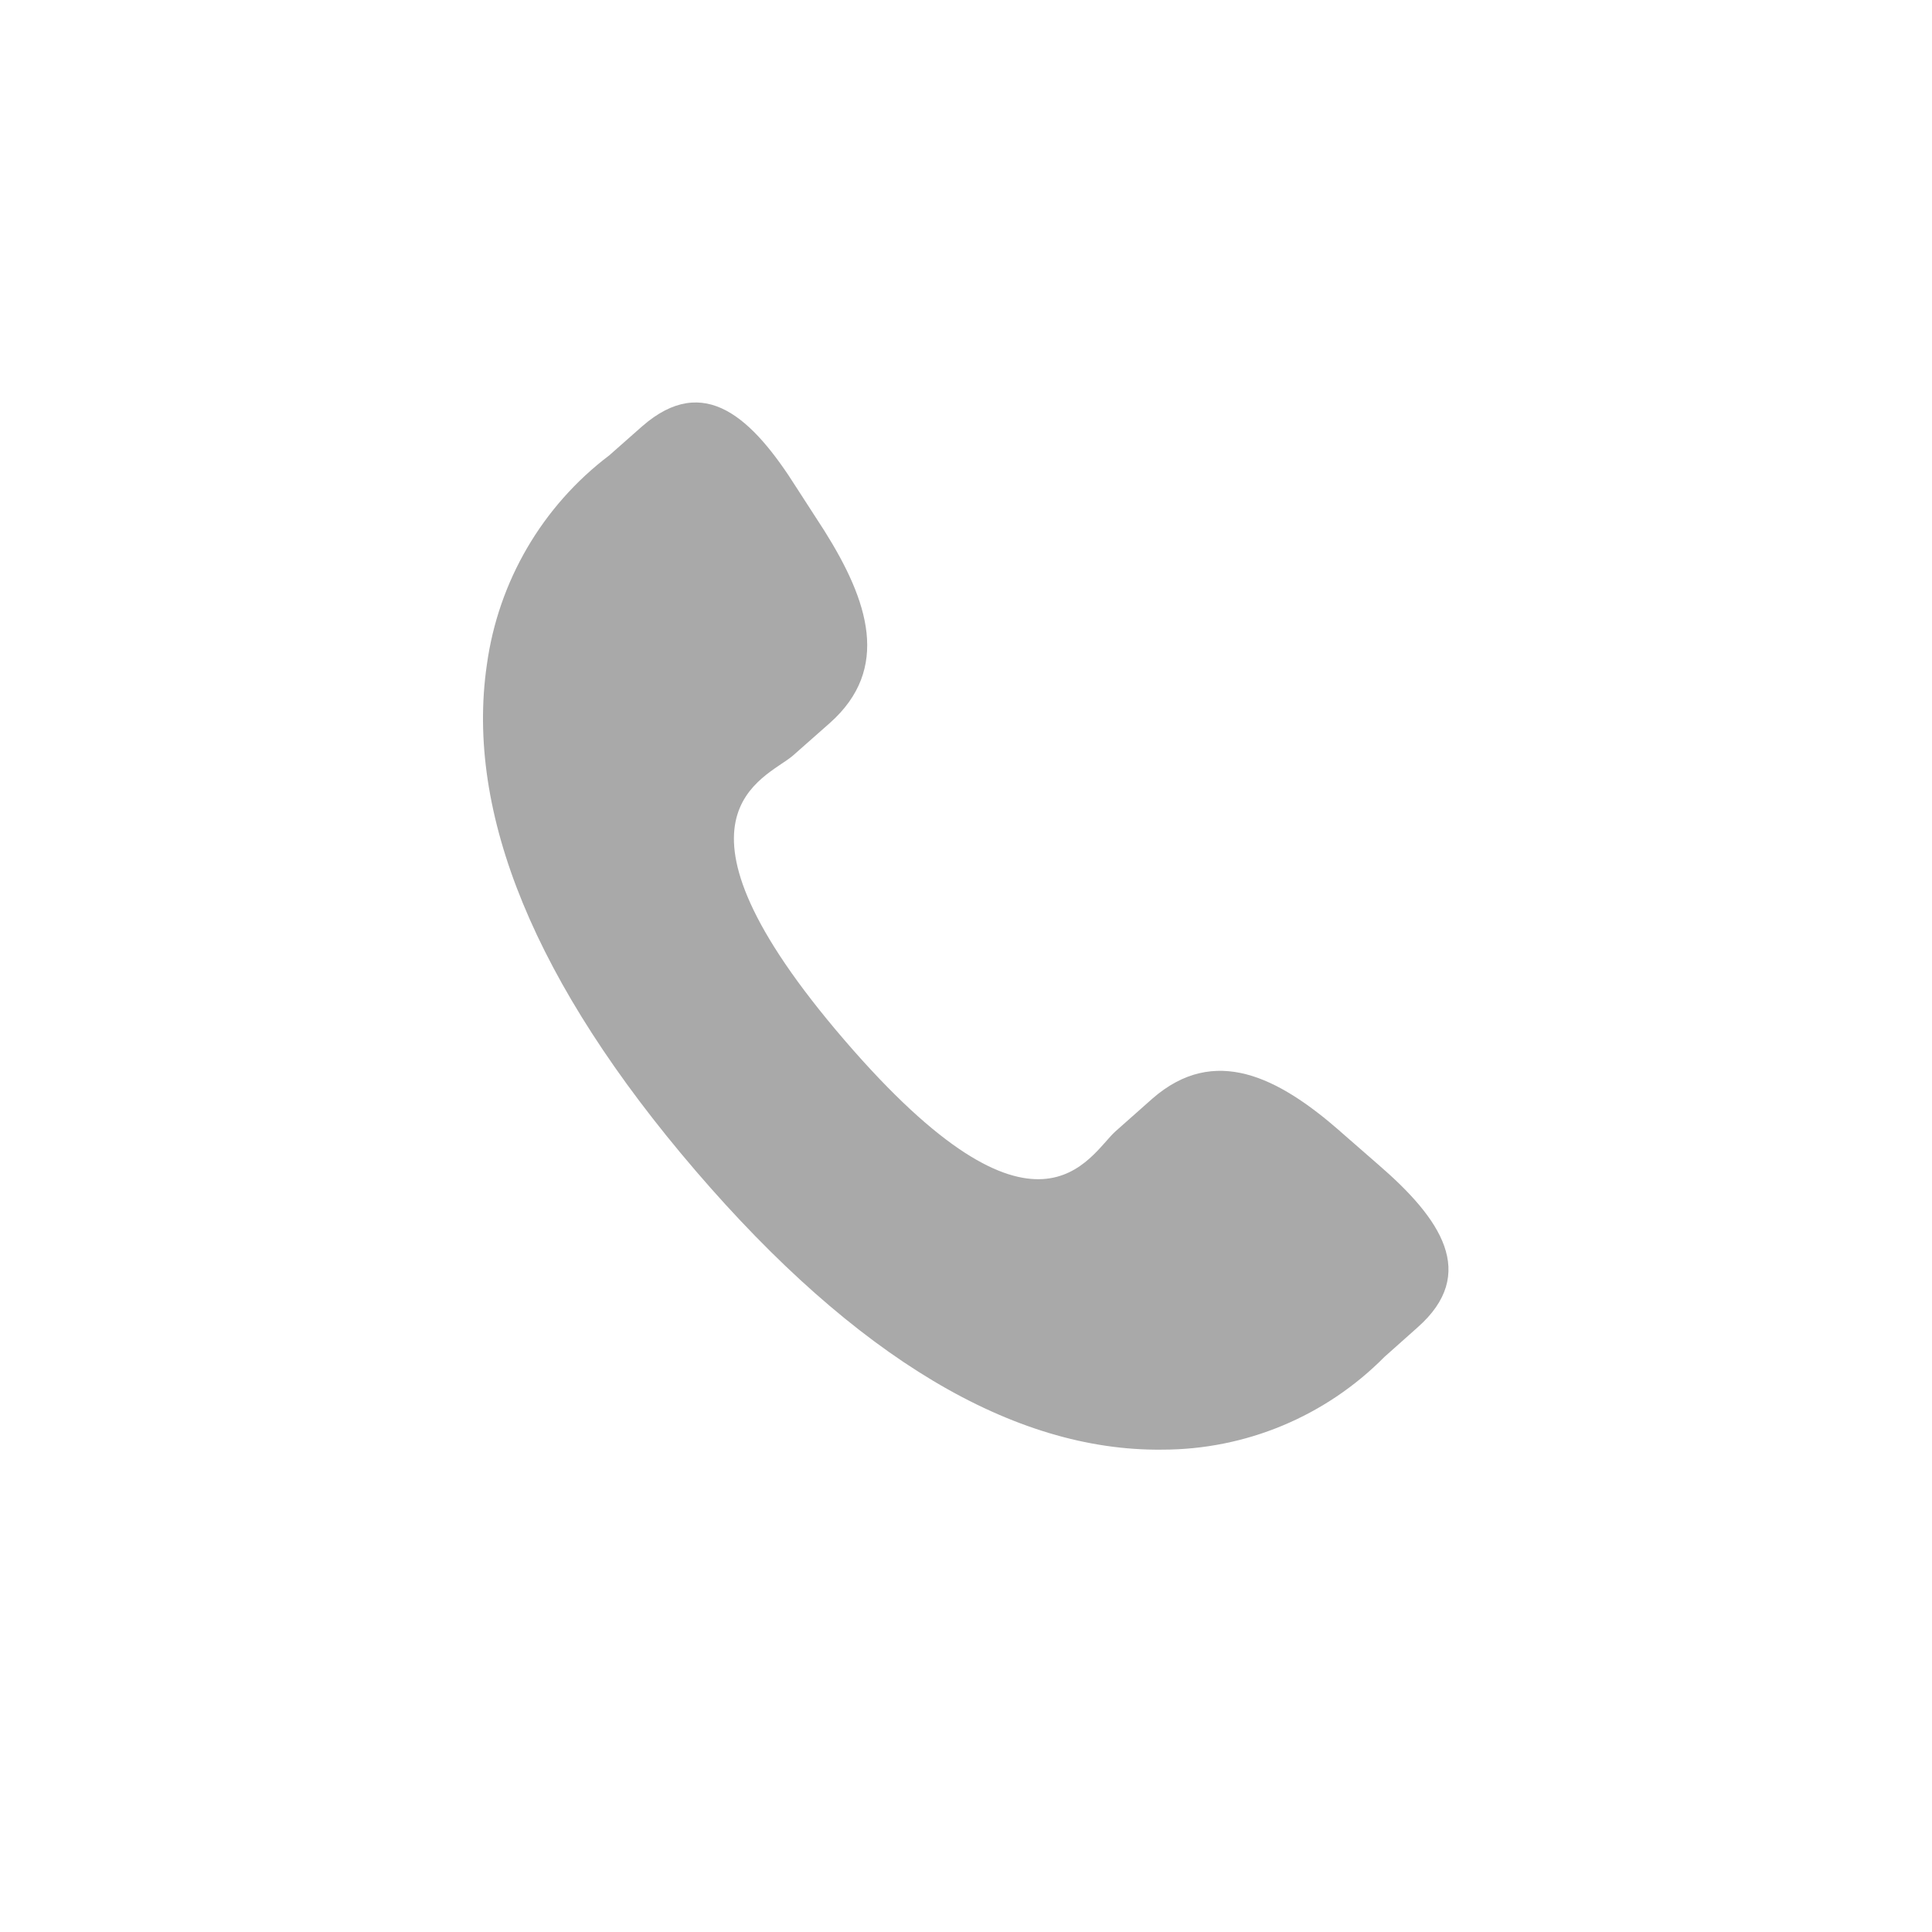 <svg width="24" height="24" viewBox="0 0 24 24" xmlns="http://www.w3.org/2000/svg"><path d="M16.648 14.053c-.77-.673-1.56-1.077-2.33-.408l-.46.408c-.33.294-.96 1.668-3.37-1.135s-.98-3.24-.64-3.53l.46-.406c.76-.674.48-1.52-.07-2.393l-.34-.526c-.55-.872-1.15-1.44-1.92-.768l-.41.362c-.832.63-1.378 1.566-1.52 2.6-.27 1.847.6 3.963 2.59 6.283 1.99 2.32 3.95 3.49 5.8 3.468 1.037 0 2.03-.414 2.76-1.152l.41-.365c.76-.67.29-1.355-.49-2.027l-.47-.41z" fill="#A9A9A9" fill-rule="evenodd"/></svg>